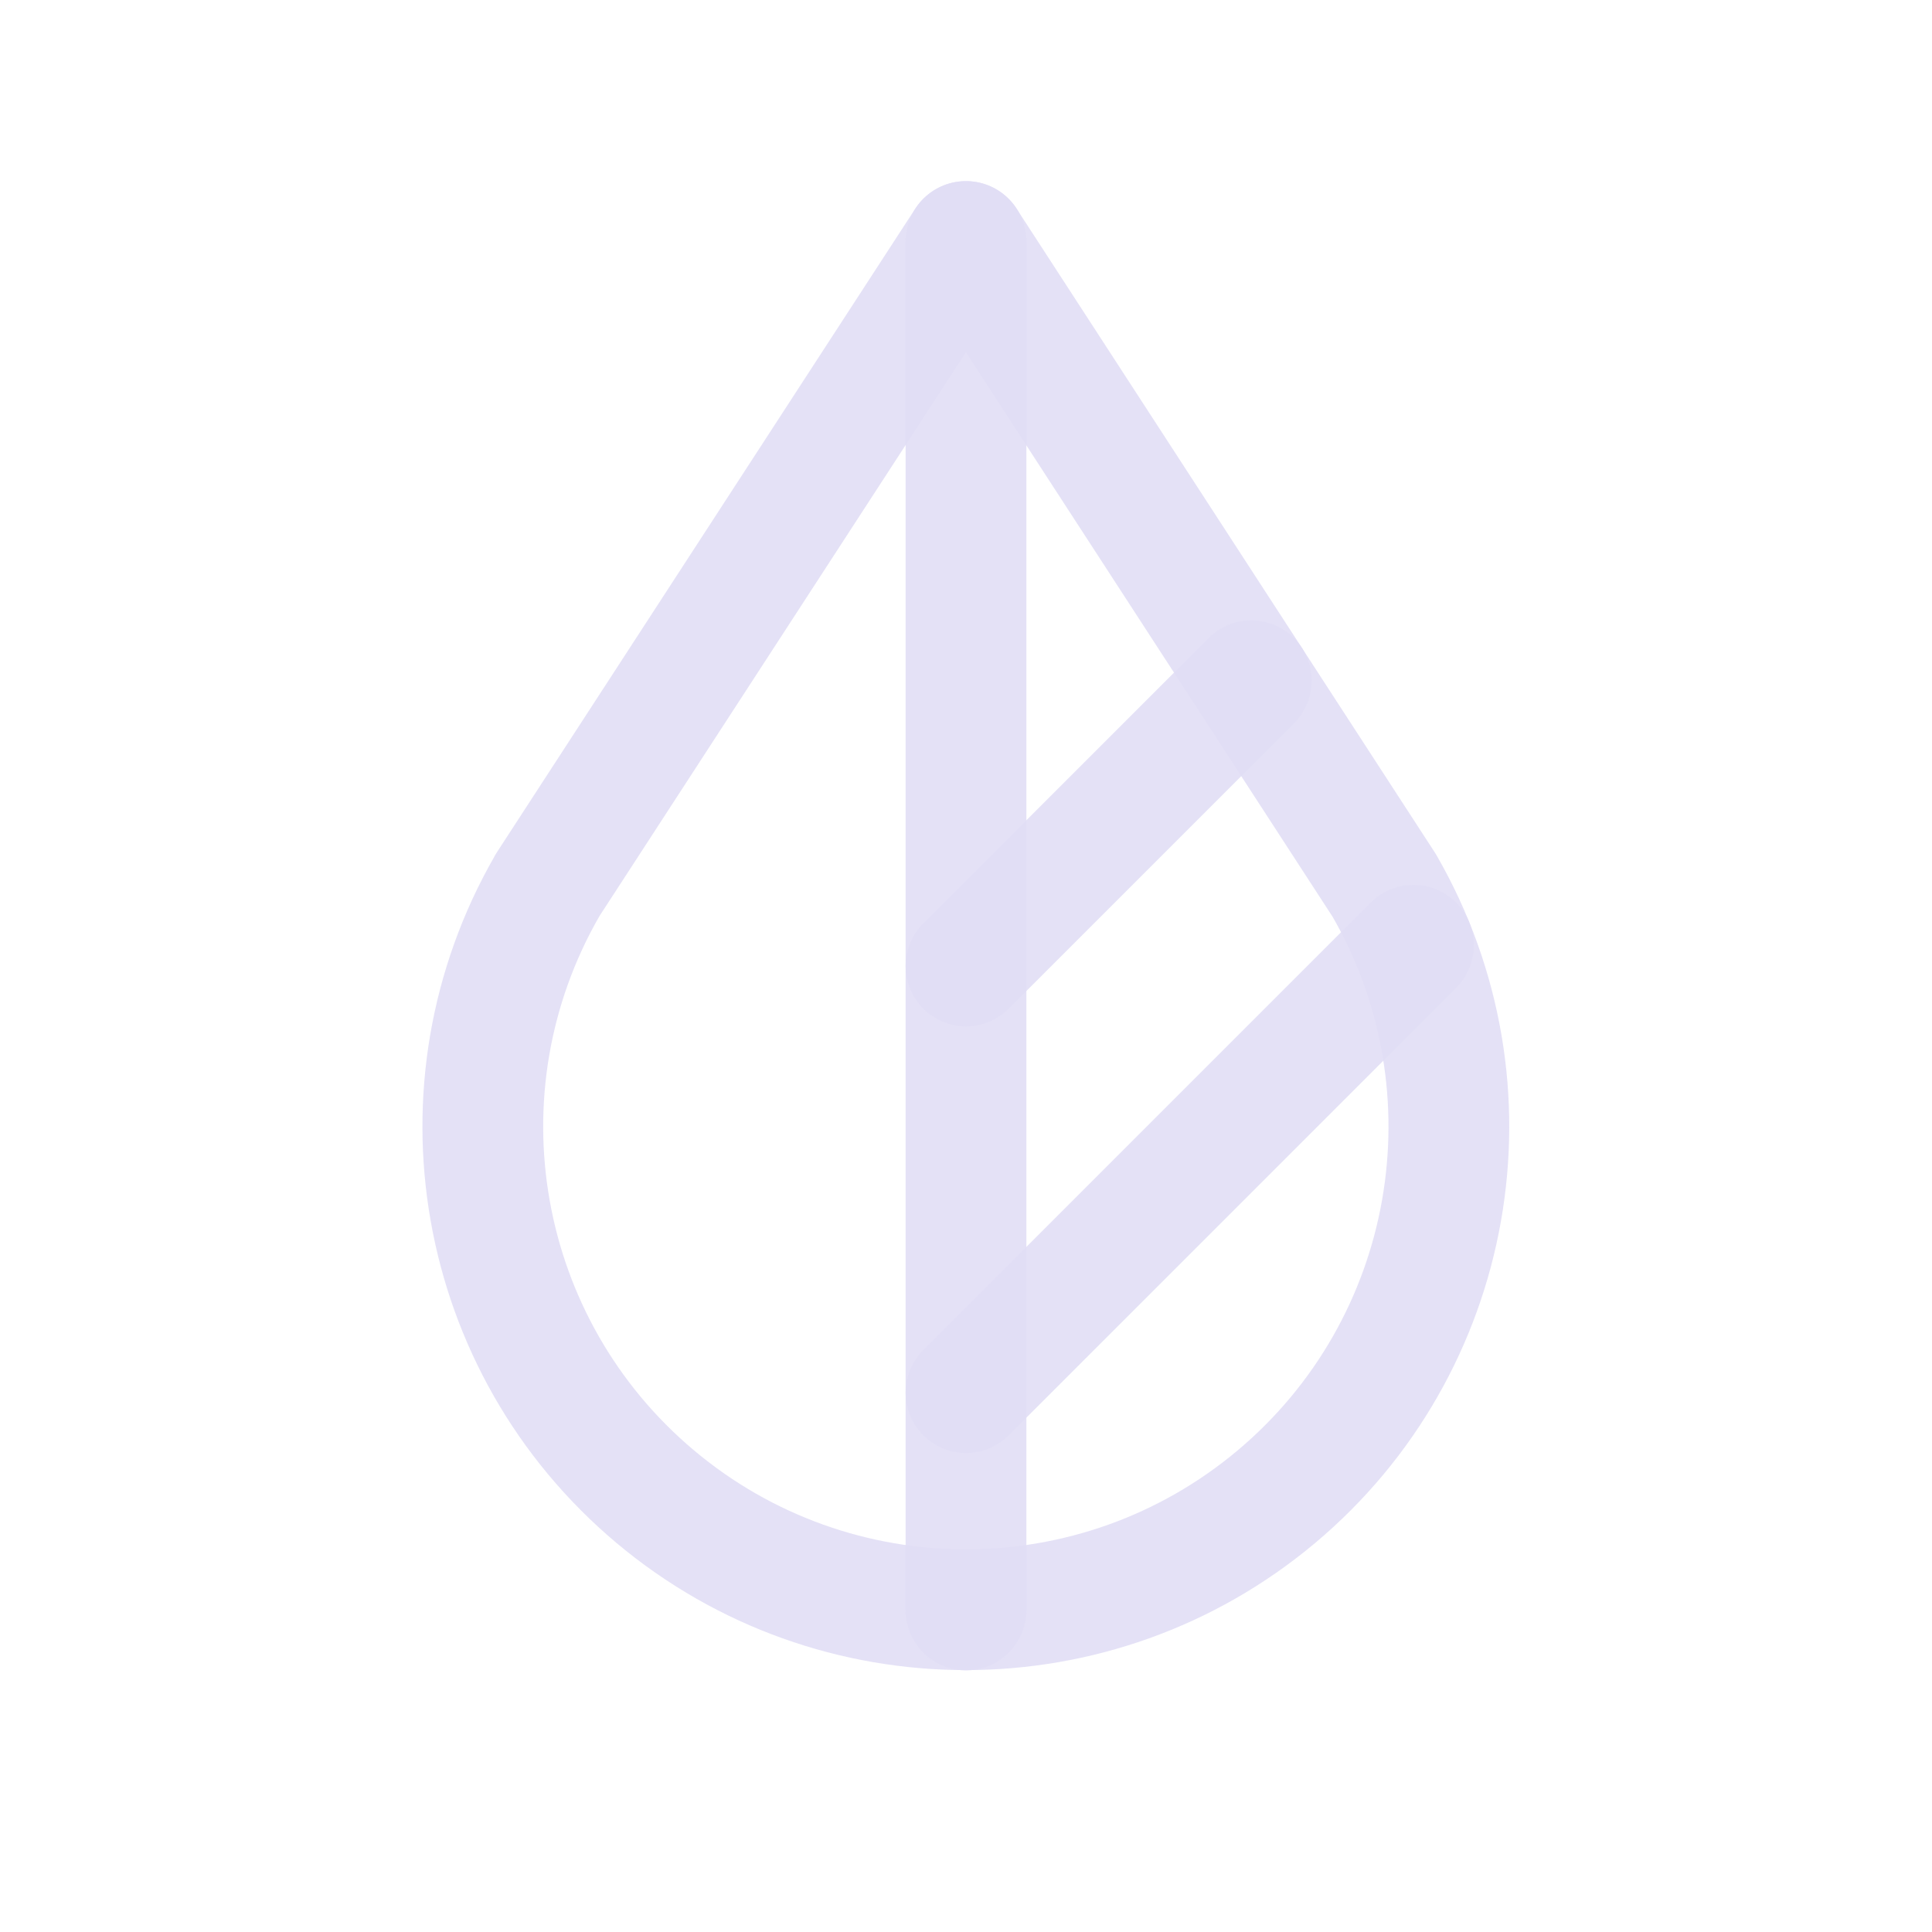 <svg width="24" height="24" viewBox="0 0 24 24" fill="none" xmlns="http://www.w3.org/2000/svg">
<path fill-rule="evenodd" clip-rule="evenodd" d="M6.8 11C5.346 13.522 5.912 16.723 8.142 18.594C10.372 20.464 13.624 20.464 15.854 18.594C18.084 16.723 18.65 13.522 17.196 11L11.999 3L6.799 11H6.8Z" stroke="#E1DEF5" stroke-opacity="0.9" stroke-width="1.5" stroke-linecap="round" stroke-linejoin="round"/>
<path d="M12 3V20" stroke="#E1DEF5" stroke-opacity="0.9" stroke-width="1.5" stroke-linecap="round" stroke-linejoin="round"/>
<path d="M12 12L15.544 8.456" stroke="#E1DEF5" stroke-opacity="0.9" stroke-width="1.5" stroke-linecap="round" stroke-linejoin="round"/>
<path d="M12 17.3L17.558 11.742" stroke="#E1DEF5" stroke-opacity="0.9" stroke-width="1.5" stroke-linecap="round" stroke-linejoin="round"/>
</svg>
